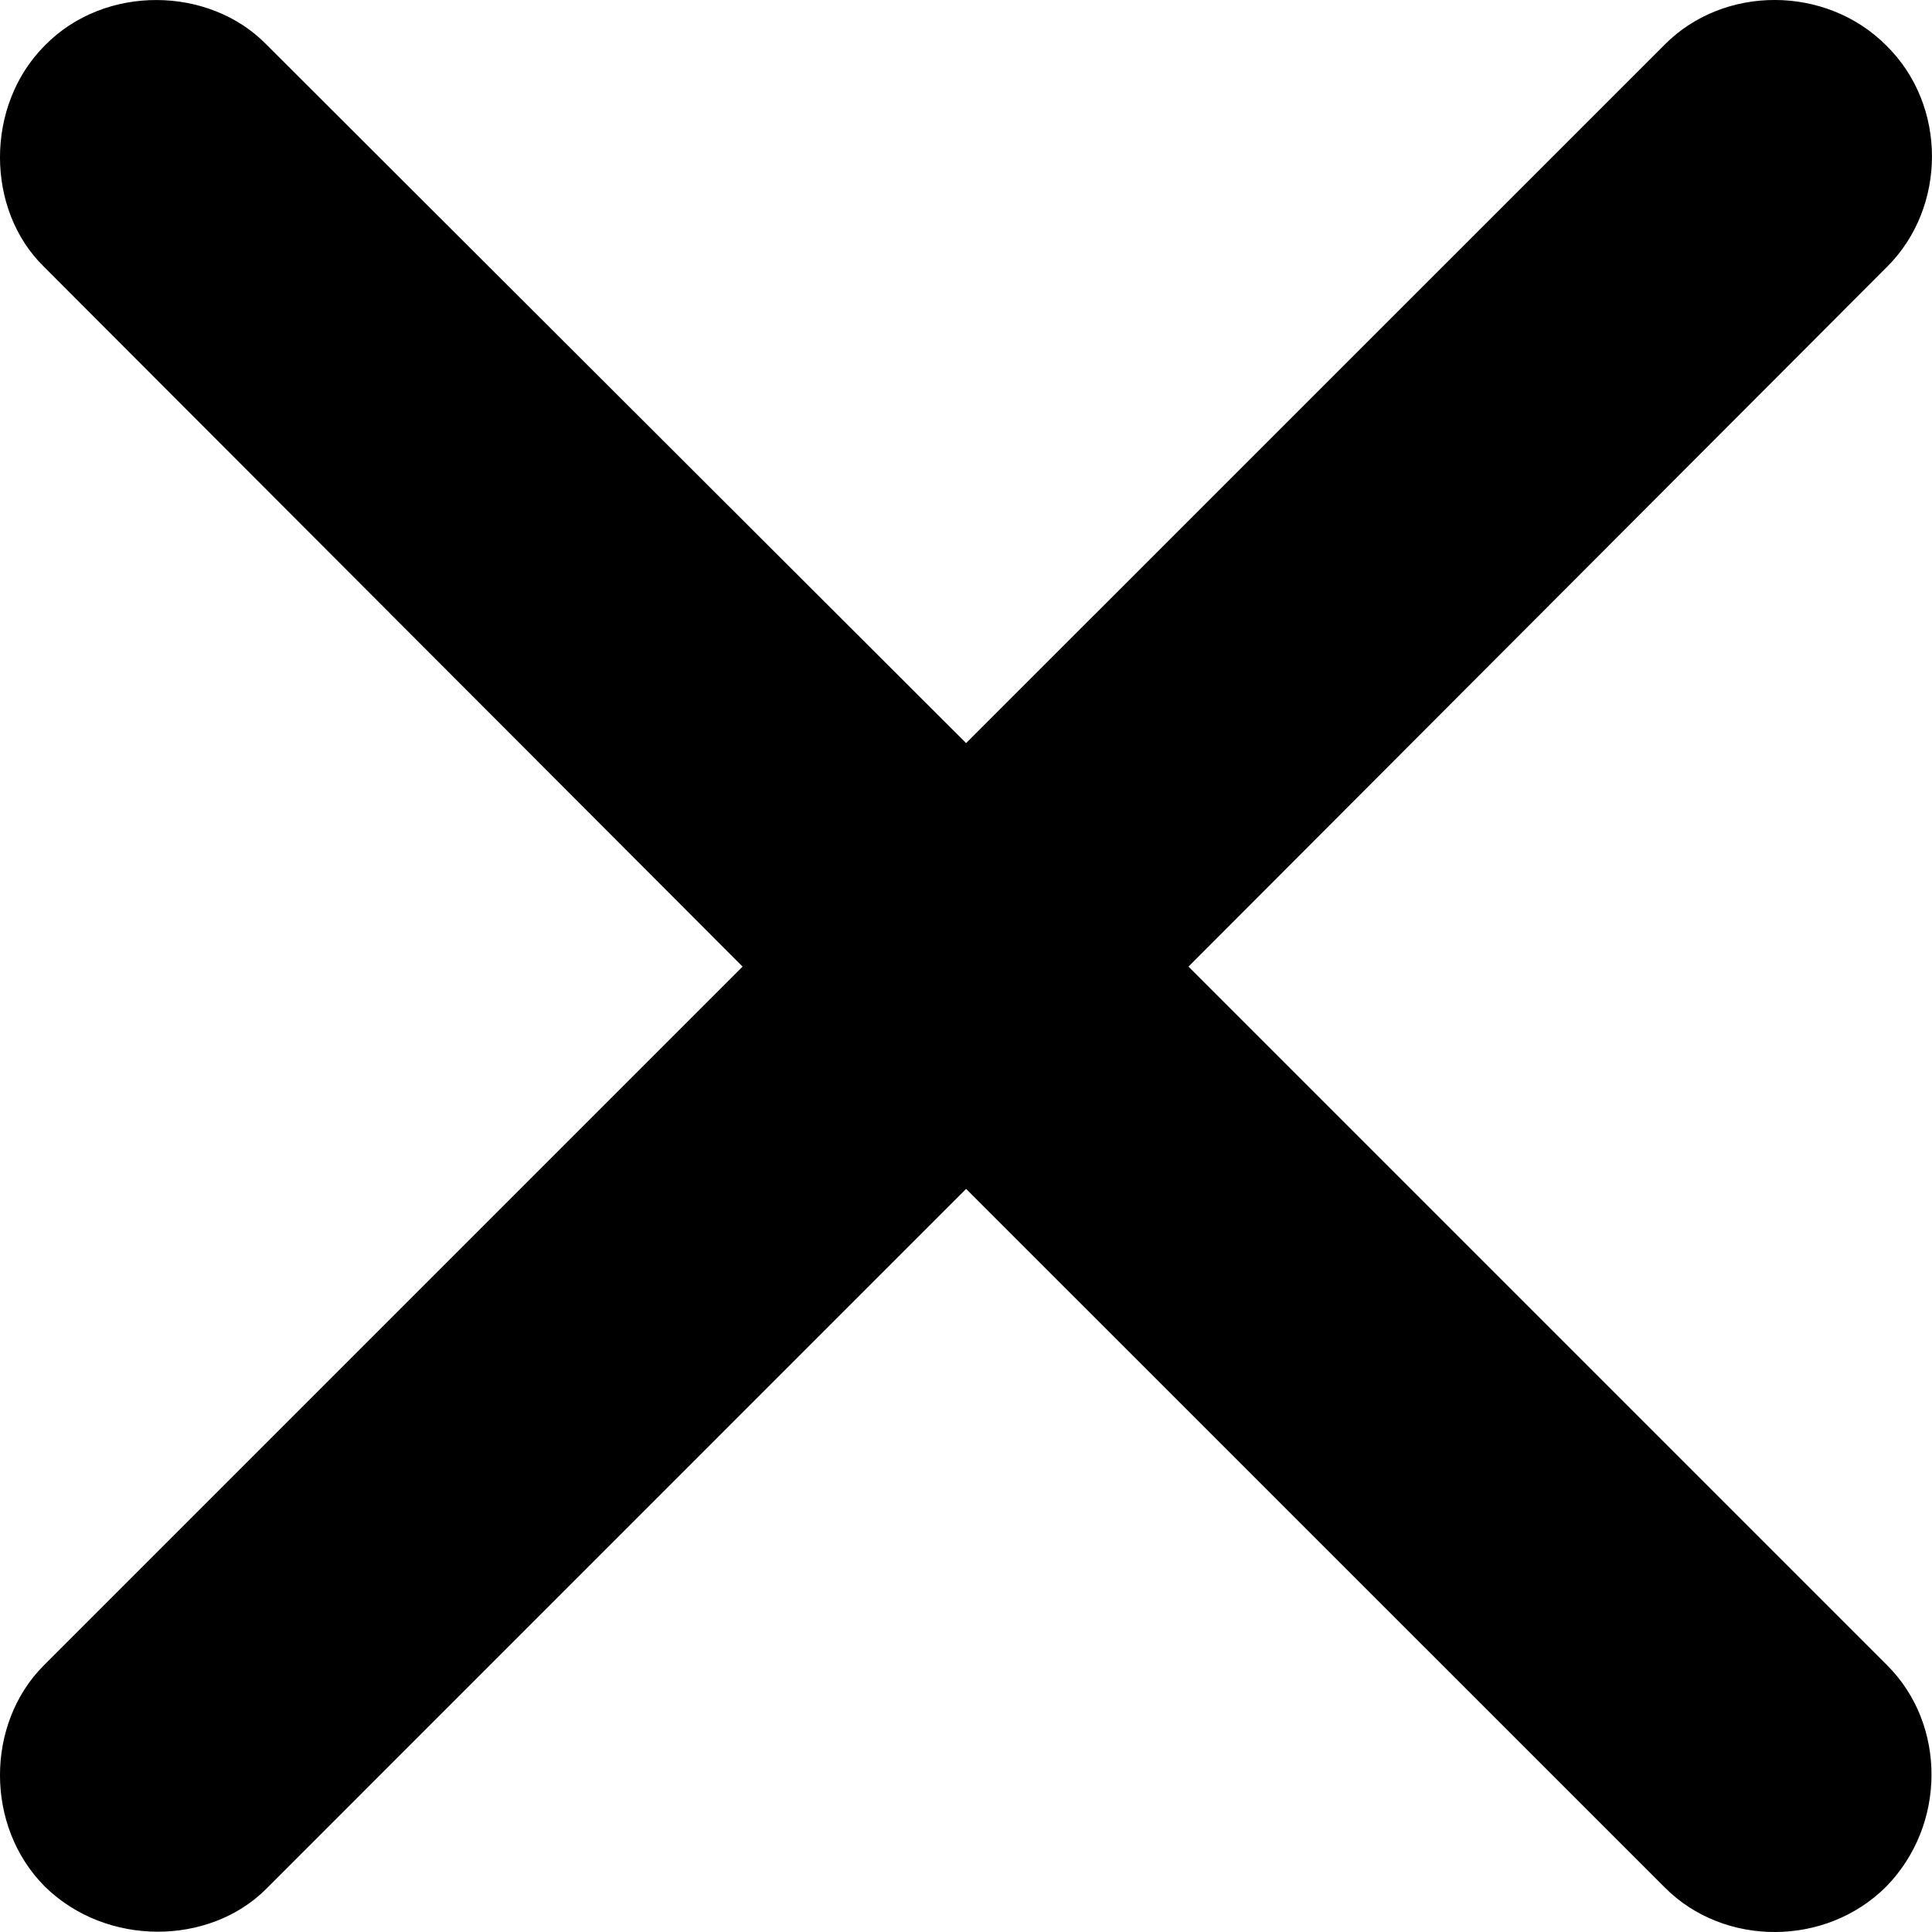 <svg width="19" height="19" viewBox="0 0 19 19" fill="none" xmlns="http://www.w3.org/2000/svg">
<path d="M0.43 16.379C-0.14 16.949 -0.151 17.961 0.442 18.554C1.047 19.147 2.058 19.135 2.617 18.577L9.501 11.692L16.375 18.565C16.956 19.147 17.956 19.147 18.549 18.554C19.142 17.949 19.142 16.96 18.561 16.379L11.688 9.506L18.561 2.621C19.142 2.04 19.154 1.039 18.549 0.446C17.956 -0.147 16.956 -0.147 16.375 0.435L9.501 7.308L2.617 0.435C2.058 -0.135 1.035 -0.158 0.442 0.446C-0.151 1.039 -0.14 2.063 0.43 2.621L7.303 9.506L0.43 16.379Z" fill="black"/>
</svg>
